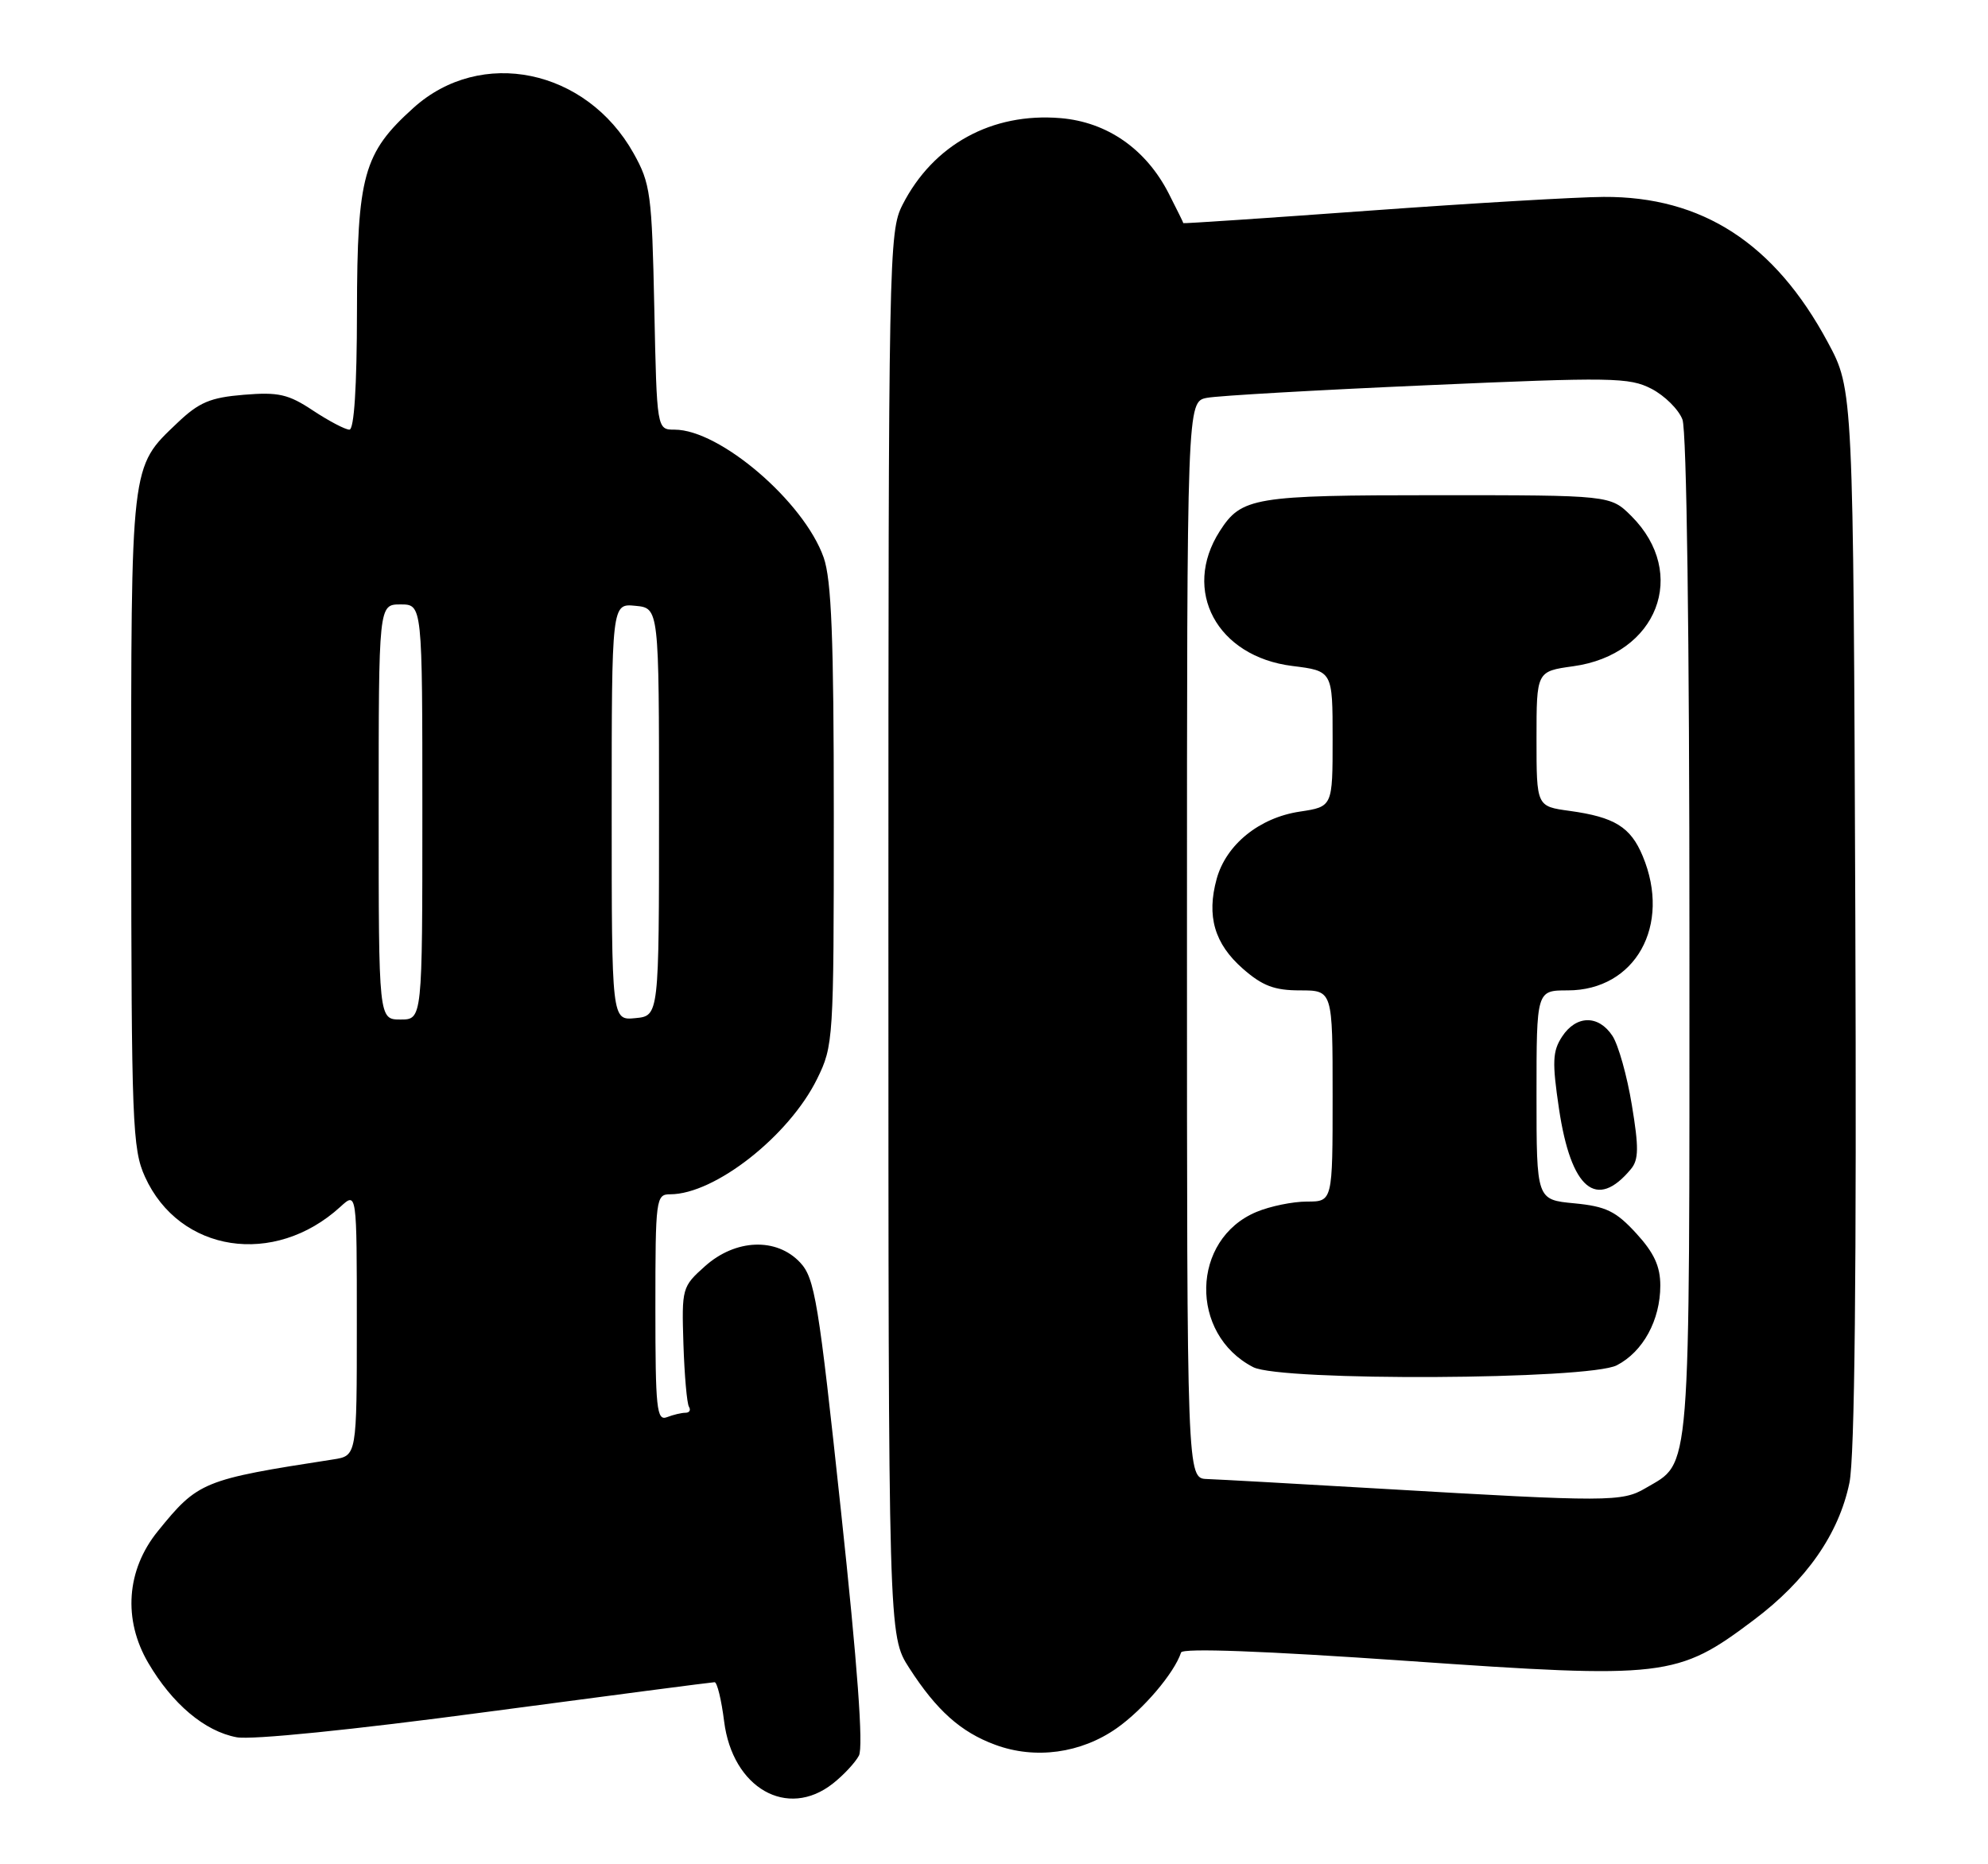 <?xml version="1.0" encoding="UTF-8" standalone="no"?>
<!DOCTYPE svg PUBLIC "-//W3C//DTD SVG 1.1//EN" "http://www.w3.org/Graphics/SVG/1.1/DTD/svg11.dtd" >
<svg xmlns="http://www.w3.org/2000/svg" xmlns:xlink="http://www.w3.org/1999/xlink" version="1.1" viewBox="0 0 273 256">
 <g >
 <path fill="currentColor"
d=" M 114.37 244.92 C 115.82 243.78 117.44 242.05 117.95 241.08 C 118.58 239.91 117.76 228.68 115.49 207.53 C 112.40 178.61 111.89 175.51 109.87 173.36 C 106.63 169.91 101.01 170.13 96.82 173.87 C 93.66 176.69 93.61 176.89 93.85 184.55 C 93.99 188.84 94.33 192.72 94.61 193.18 C 94.89 193.63 94.68 194.00 94.14 194.00 C 93.60 194.00 92.45 194.27 91.58 194.61 C 90.18 195.14 90.00 193.43 90.00 179.61 C 90.00 164.58 90.08 164.00 92.03 164.00 C 98.15 164.00 108.34 156.00 112.20 148.17 C 114.45 143.60 114.50 142.85 114.50 112.00 C 114.50 87.65 114.18 79.61 113.11 76.56 C 110.41 68.90 98.86 59.00 92.64 59.00 C 90.20 59.00 90.20 59.00 89.85 42.25 C 89.52 26.59 89.33 25.21 87.00 21.04 C 80.50 9.45 66.04 6.46 56.78 14.81 C 49.90 21.01 49.05 24.08 49.02 42.75 C 49.01 53.13 48.63 59.00 47.98 59.00 C 47.42 59.00 45.17 57.82 42.99 56.38 C 39.59 54.12 38.24 53.82 33.48 54.21 C 28.87 54.59 27.33 55.24 24.35 58.08 C 17.89 64.23 18.00 63.30 18.02 112.72 C 18.04 154.23 18.18 157.80 19.91 161.60 C 24.63 172.01 37.67 174.01 46.75 165.71 C 49.00 163.65 49.00 163.65 49.00 181.78 C 49.00 199.91 49.00 199.91 45.75 200.41 C 27.83 203.18 27.20 203.44 21.66 210.28 C 17.36 215.59 16.87 222.40 20.36 228.35 C 23.67 234.00 28.12 237.74 32.49 238.56 C 34.52 238.95 48.47 237.54 66.71 235.10 C 83.64 232.85 97.79 231.00 98.13 231.00 C 98.48 231.00 99.07 233.42 99.44 236.38 C 100.59 245.54 108.11 249.85 114.37 244.92 Z  M 153.35 237.32 C 156.99 234.76 161.25 229.76 162.19 226.92 C 162.40 226.29 173.60 226.71 193.15 228.07 C 228.71 230.55 230.33 230.36 240.82 222.47 C 248.06 217.04 252.52 210.64 253.97 203.62 C 254.70 200.12 254.96 174.90 254.78 125.97 C 254.50 53.50 254.50 53.50 251.00 47.00 C 243.70 33.41 233.75 26.96 220.21 27.04 C 216.52 27.06 202.03 27.91 188.00 28.93 C 173.97 29.95 162.50 30.72 162.50 30.64 C 162.50 30.56 161.60 28.74 160.50 26.58 C 157.38 20.47 152.04 16.75 145.62 16.22 C 136.21 15.44 128.15 19.86 123.94 28.12 C 122.06 31.80 122.00 34.87 122.00 128.26 C 122.00 224.61 122.00 224.61 124.86 229.05 C 128.60 234.86 131.93 237.85 136.66 239.59 C 142.15 241.63 148.44 240.77 153.35 237.32 Z  M 52.00 111.50 C 52.00 83.00 52.00 83.00 55.00 83.00 C 58.00 83.00 58.00 83.00 58.00 111.50 C 58.00 140.00 58.00 140.00 55.00 140.00 C 52.00 140.00 52.00 140.00 52.00 111.50 Z  M 84.00 111.50 C 84.00 82.87 84.00 82.87 87.25 83.19 C 90.50 83.50 90.50 83.50 90.50 111.50 C 90.50 139.50 90.50 139.50 87.25 139.81 C 84.00 140.13 84.00 140.13 84.00 111.50 Z  M 190.00 204.45 C 178.18 203.76 167.26 203.15 165.75 203.10 C 163.00 203.00 163.00 203.00 163.00 129.08 C 163.00 55.16 163.00 55.16 165.75 54.63 C 167.26 54.34 180.88 53.56 196.00 52.90 C 221.38 51.78 223.75 51.82 226.79 53.39 C 228.60 54.33 230.52 56.23 231.04 57.61 C 231.62 59.13 232.00 87.44 232.00 128.66 C 232.00 203.99 232.27 200.64 225.96 204.36 C 222.77 206.25 220.73 206.25 190.00 204.45 Z  M 222.03 187.48 C 225.63 185.62 228.00 181.28 228.00 176.53 C 228.00 173.89 227.14 172.03 224.69 169.36 C 221.90 166.32 220.55 165.66 216.19 165.24 C 211.00 164.75 211.00 164.75 211.00 150.37 C 211.00 136.00 211.00 136.00 215.28 136.00 C 224.57 136.00 229.56 127.07 225.58 117.55 C 223.92 113.56 221.71 112.20 215.54 111.35 C 211.00 110.73 211.00 110.73 211.00 101.46 C 211.00 92.19 211.00 92.19 216.04 91.49 C 227.60 89.90 231.92 78.76 224.03 70.87 C 221.15 68.00 221.15 68.00 197.30 68.00 C 172.16 68.00 170.49 68.28 167.50 72.94 C 162.26 81.12 167.12 90.16 177.46 91.45 C 183.00 92.14 183.00 92.14 183.00 101.46 C 183.00 110.77 183.00 110.77 178.50 111.45 C 172.94 112.28 168.38 115.97 167.08 120.68 C 165.67 125.80 166.77 129.59 170.66 133.01 C 173.36 135.38 175.00 136.00 178.53 136.00 C 183.00 136.00 183.00 136.00 183.00 150.50 C 183.00 165.00 183.00 165.00 179.47 165.00 C 177.53 165.00 174.41 165.64 172.55 166.42 C 163.55 170.17 163.28 183.20 172.10 187.74 C 175.91 189.69 218.17 189.48 222.03 187.48 Z  M 223.97 160.53 C 225.04 159.25 225.06 157.57 224.09 151.73 C 223.44 147.75 222.24 143.49 221.43 142.25 C 219.52 139.34 216.45 139.38 214.51 142.35 C 213.20 144.35 213.13 145.82 214.09 152.28 C 215.74 163.31 219.24 166.24 223.97 160.53 Z "/>
</g>
</svg>